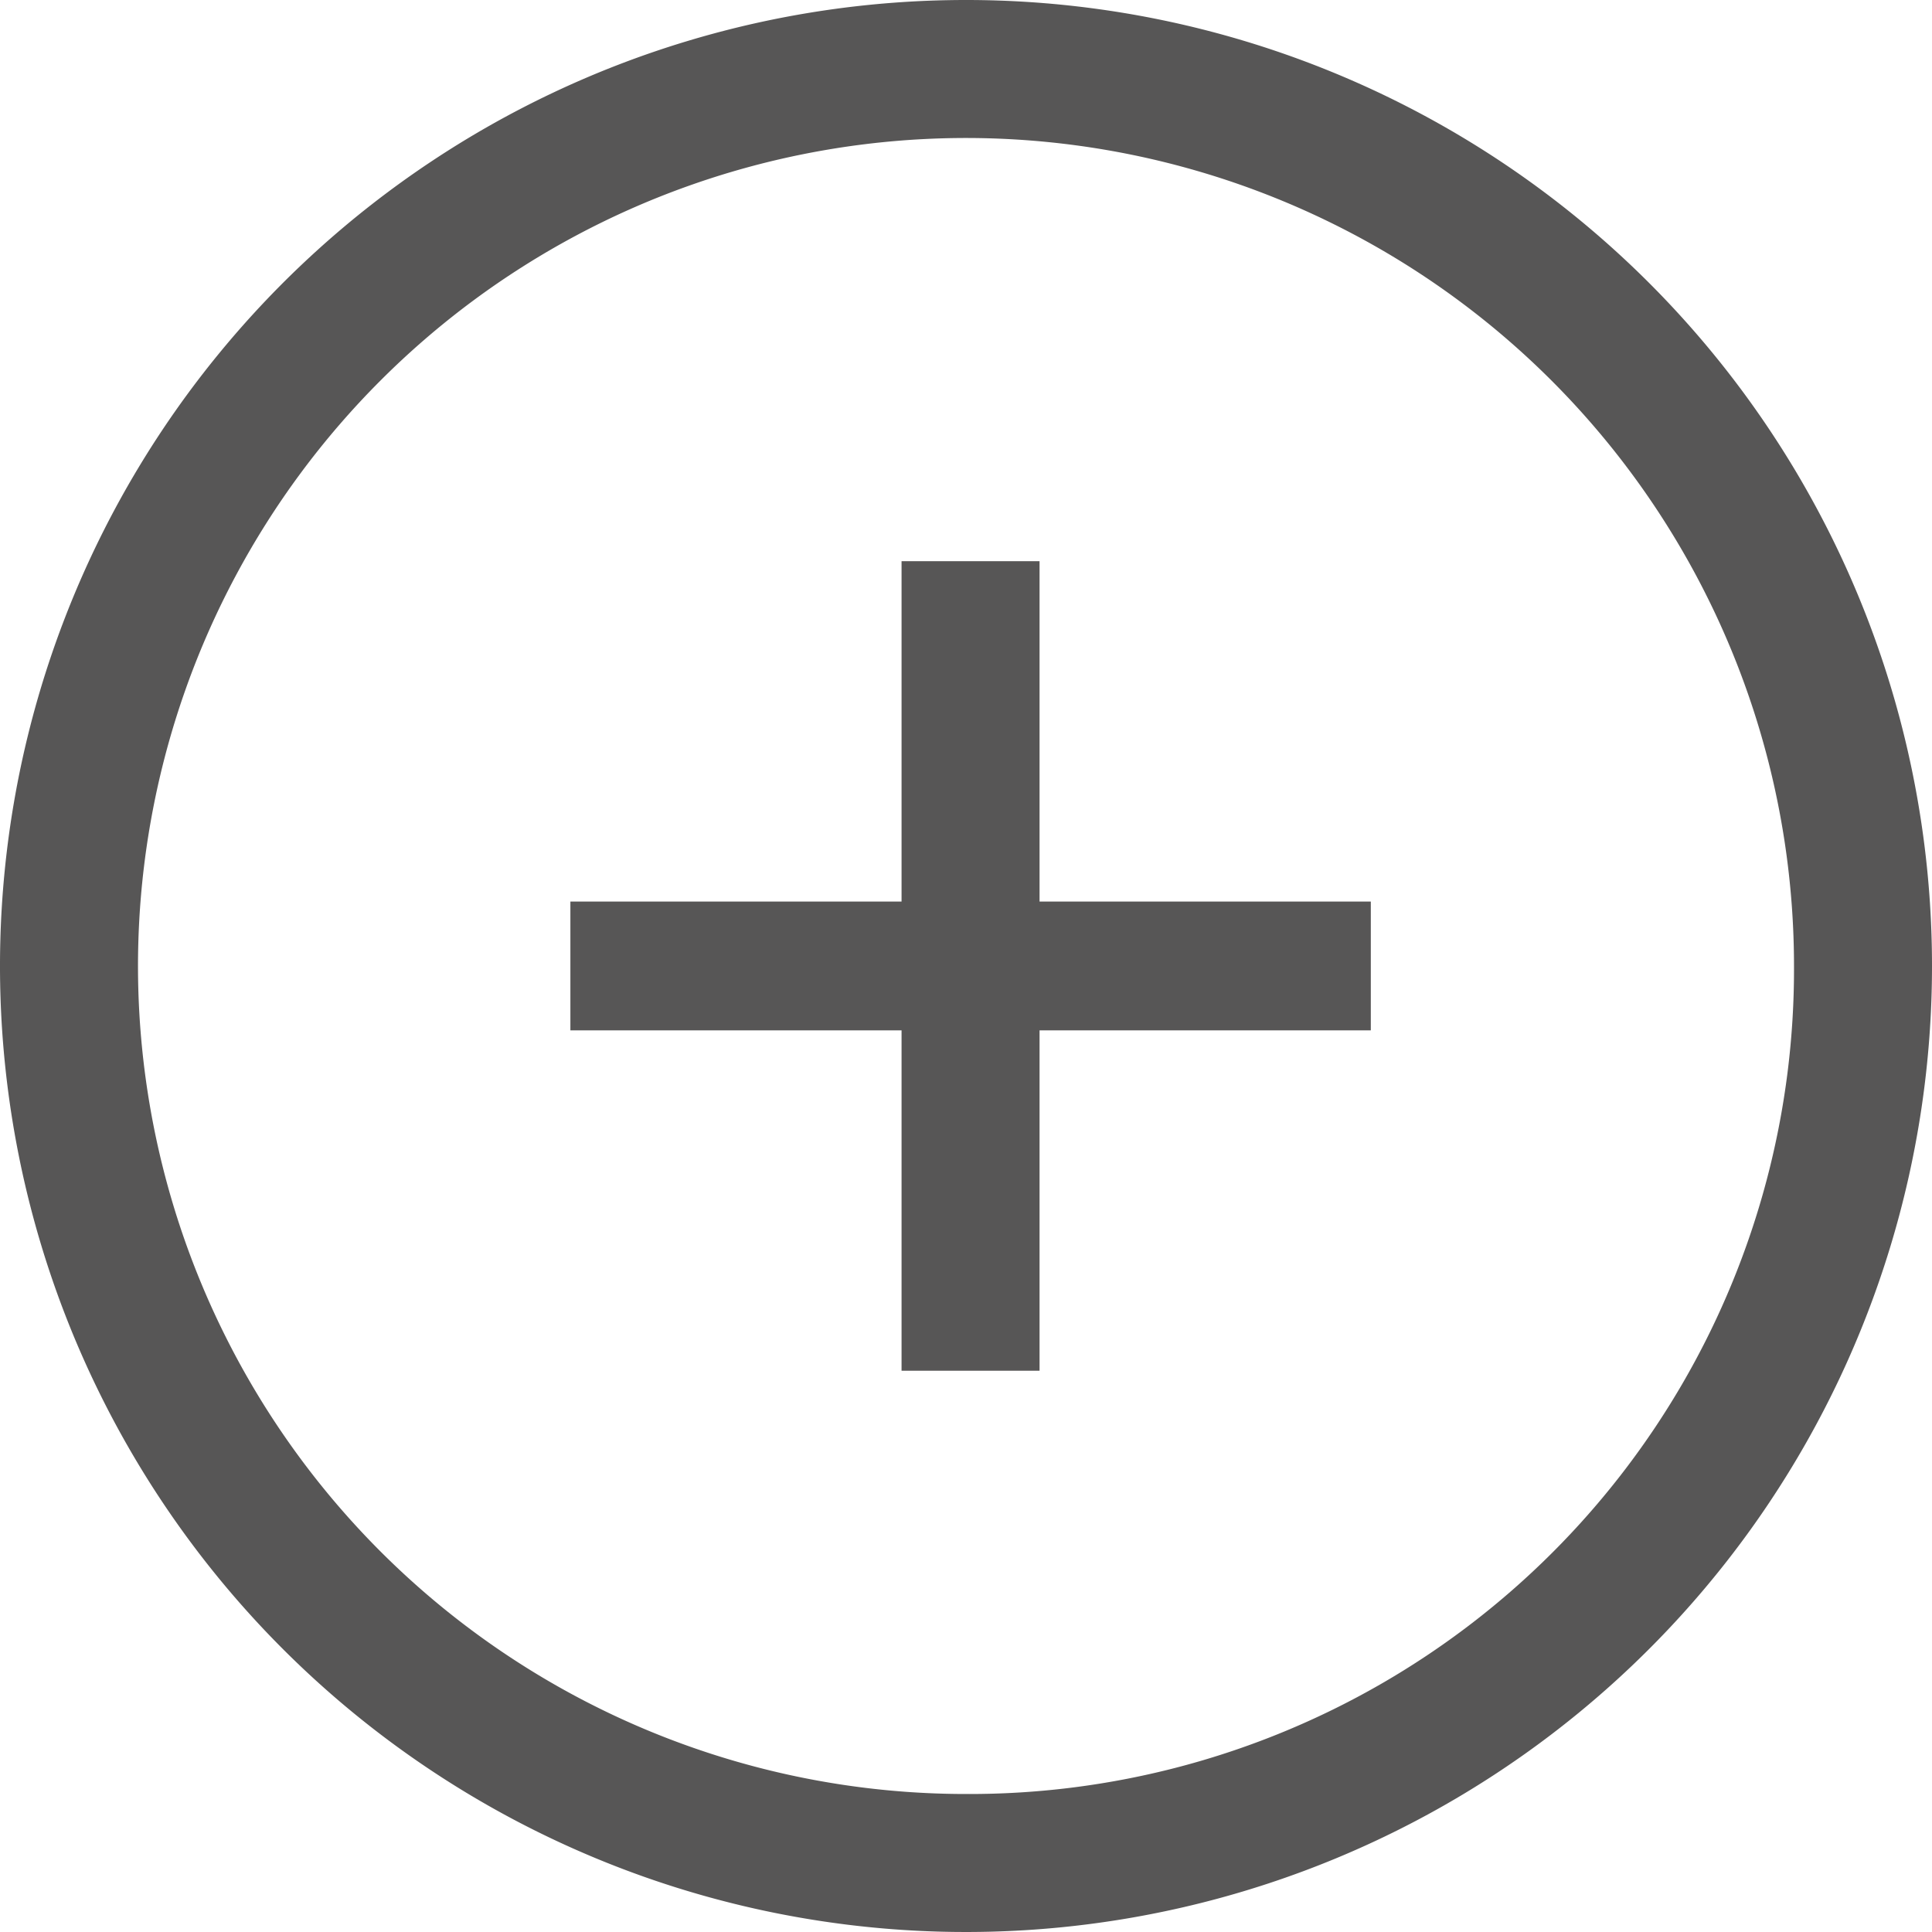 <svg id="Group_987" data-name="Group 987" xmlns="http://www.w3.org/2000/svg" width="23.114" height="23.113" viewBox="0 0 23.114 23.113">
  <path id="Path_291" data-name="Path 291" d="M551.057,1a11.557,11.557,0,1,0,11.557,11.557A11.556,11.556,0,0,0,551.057,1Zm0,21.463a9.906,9.906,0,1,1,9.906-9.906A9.865,9.865,0,0,1,551.057,22.463Z" transform="translate(-539.5 -1)" fill="#575656"/>
  <path id="Path_292" data-name="Path 292" d="M551.313,7.1h-1.651v4.072H545.7v1.541h3.962v4.072h1.651V12.713h3.963V11.172h-3.963Z" transform="translate(-538.876 -0.386)" fill="#575656"/>
</svg>
